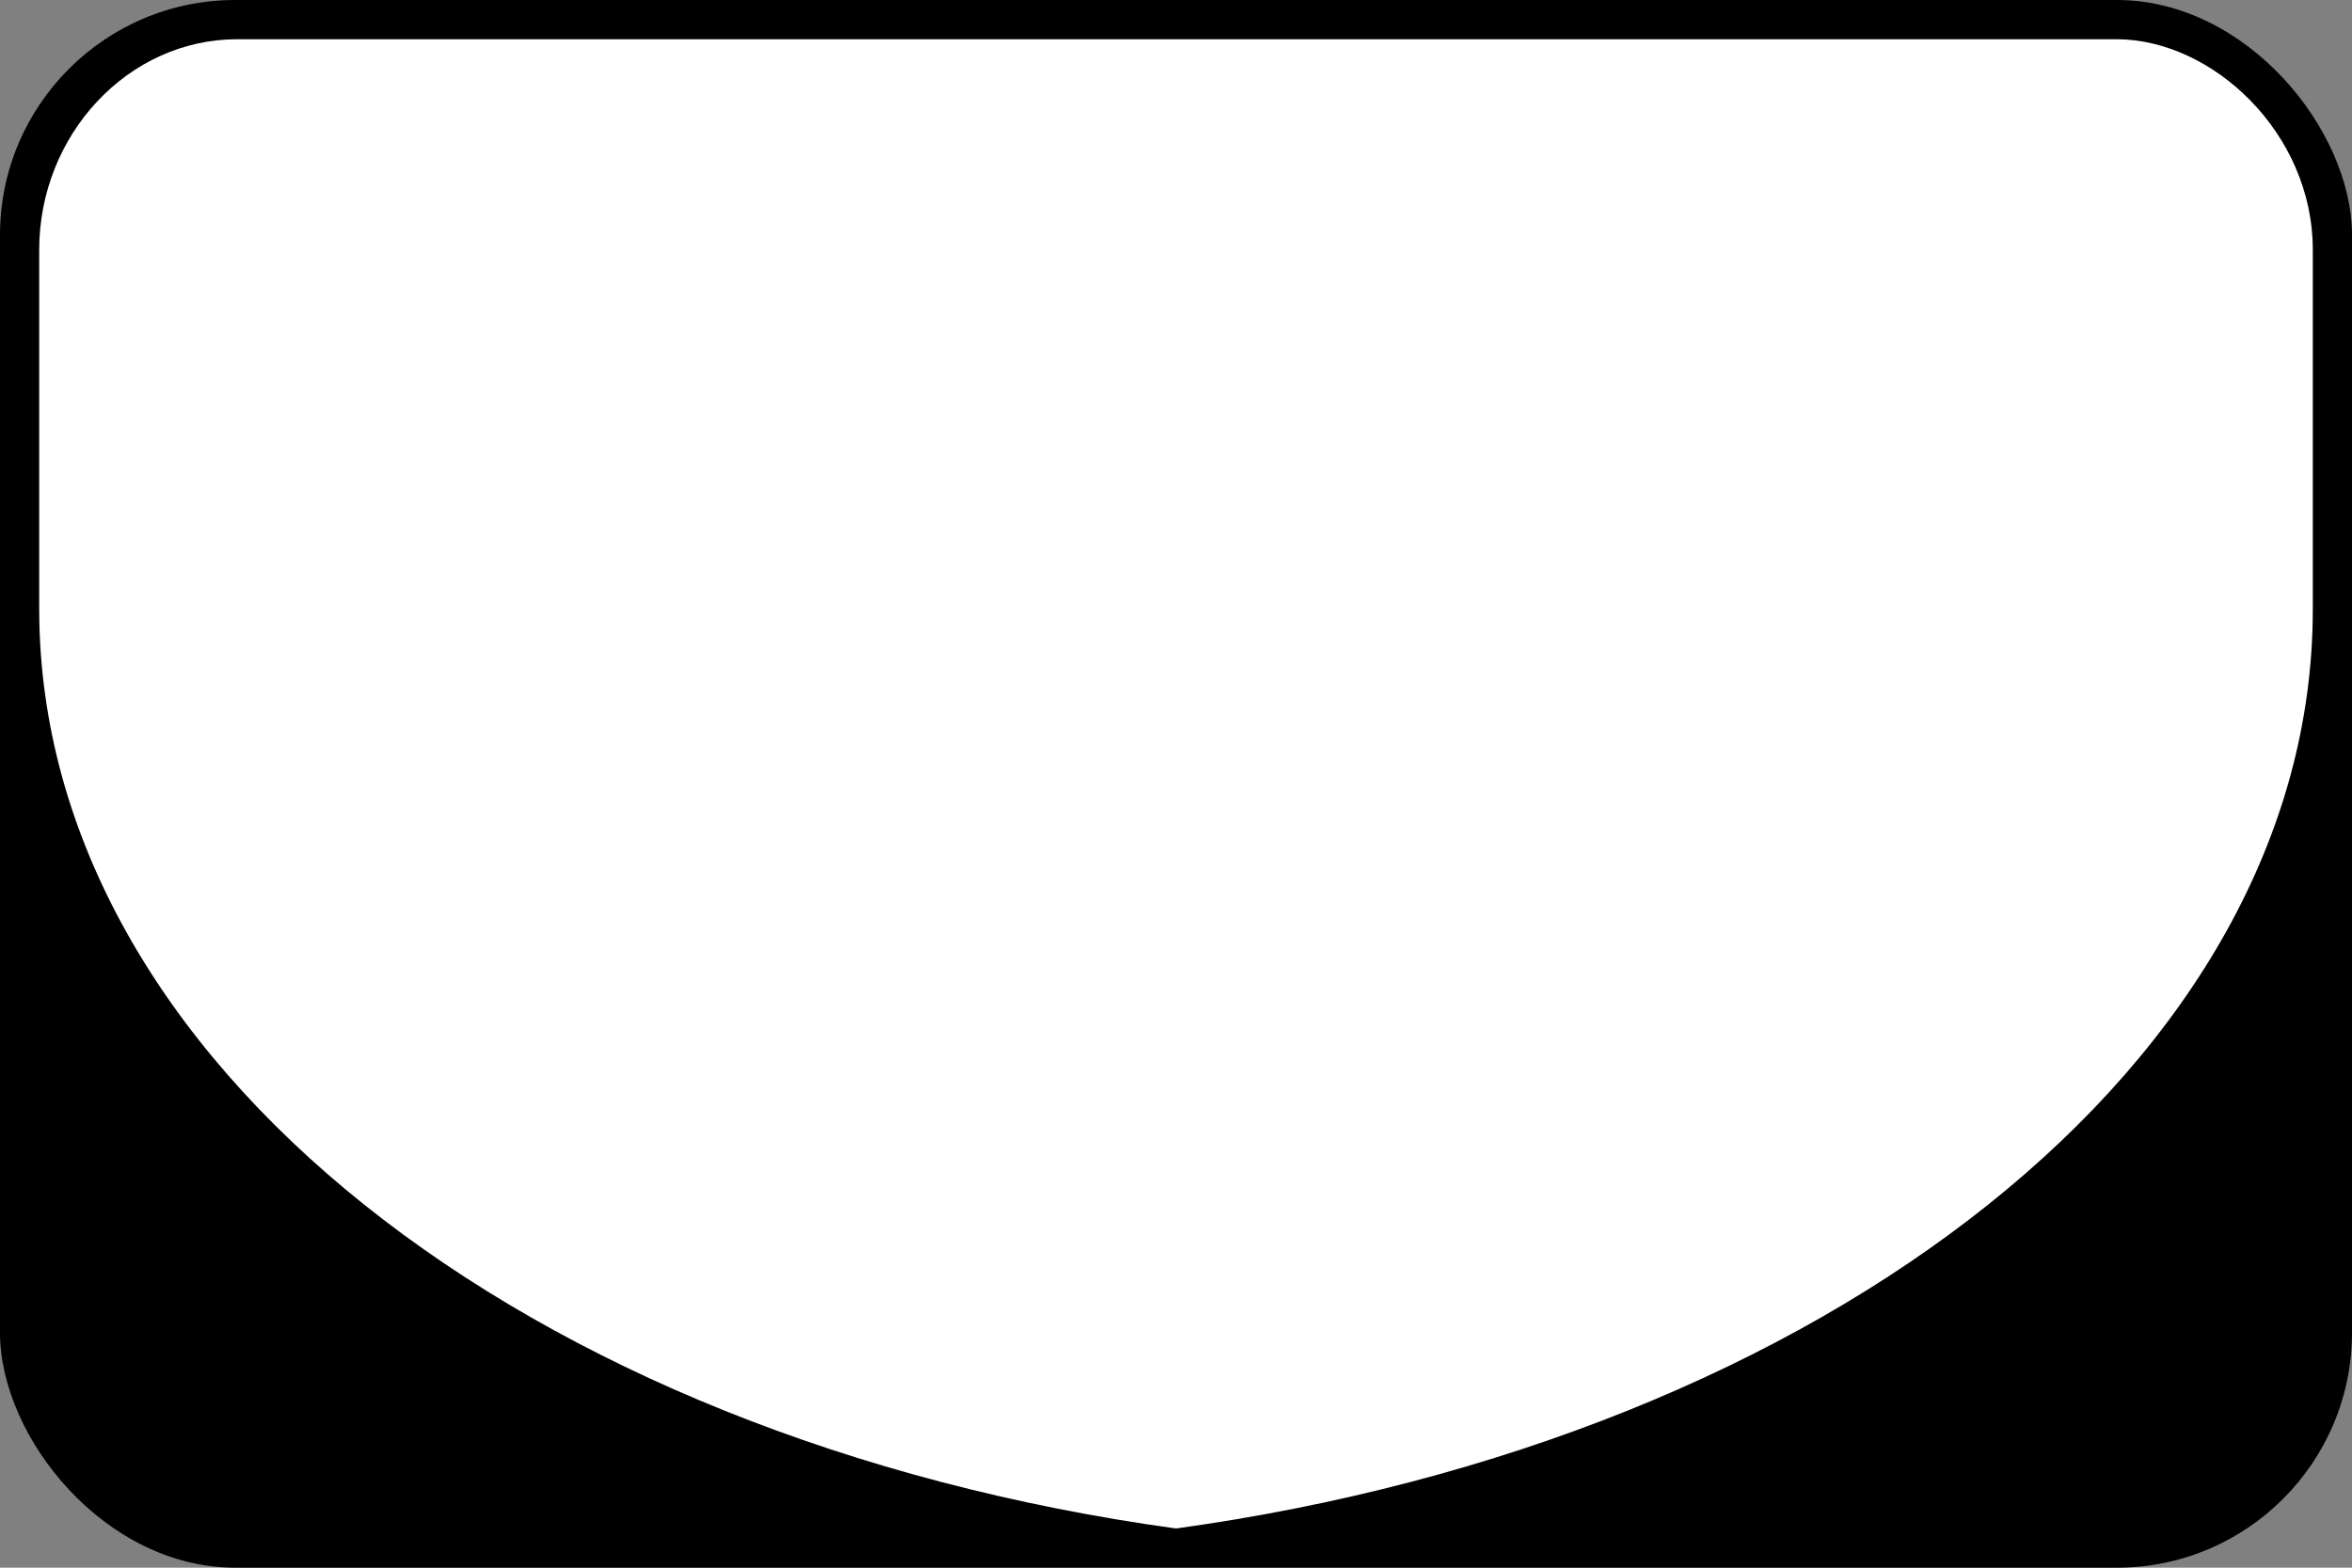 <?xml version="1.0" encoding="UTF-8" standalone="no"?>
<svg width="60px" height="40px" viewBox="0 0 60 40" version="1.1" xmlns="http://www.w3.org/2000/svg" xmlns:xlink="http://www.w3.org/1999/xlink">
    <rect x="0" y="0" width="60" height="40" fill="#808080" stroke="none"/>
    <!-- Generator: Sketch 3.8.3 (29802) - http://www.bohemiancoding.com/sketch -->
    <title>US-VA-3</title>
    <desc>Created with Sketch.</desc>
    <defs></defs>
    <g id="Icons-{3}" stroke="none" stroke-width="1" fill="none" fill-rule="evenodd">
        <g id="US-VA-3">
            <g>
                <rect id="rect7" fill="#000000" x="0" y="3.55271368e-15" width="60" height="40" rx="6"></rect>
                <path d="M1,6.373 L1,15.547 C1.013,27.076 13.445,36.719 30,39 C46.565,36.712 59,27.084 59,15.547 L59,6.373 C59,3.396 56.44,1.001 53.99,1.001 L6.051,1.001 C3.263,1.001 1,3.443 1,6.373 Z" id="path9" fill="#FFFFFF"></path>
            </g>
        </g>
    </g>
</svg>